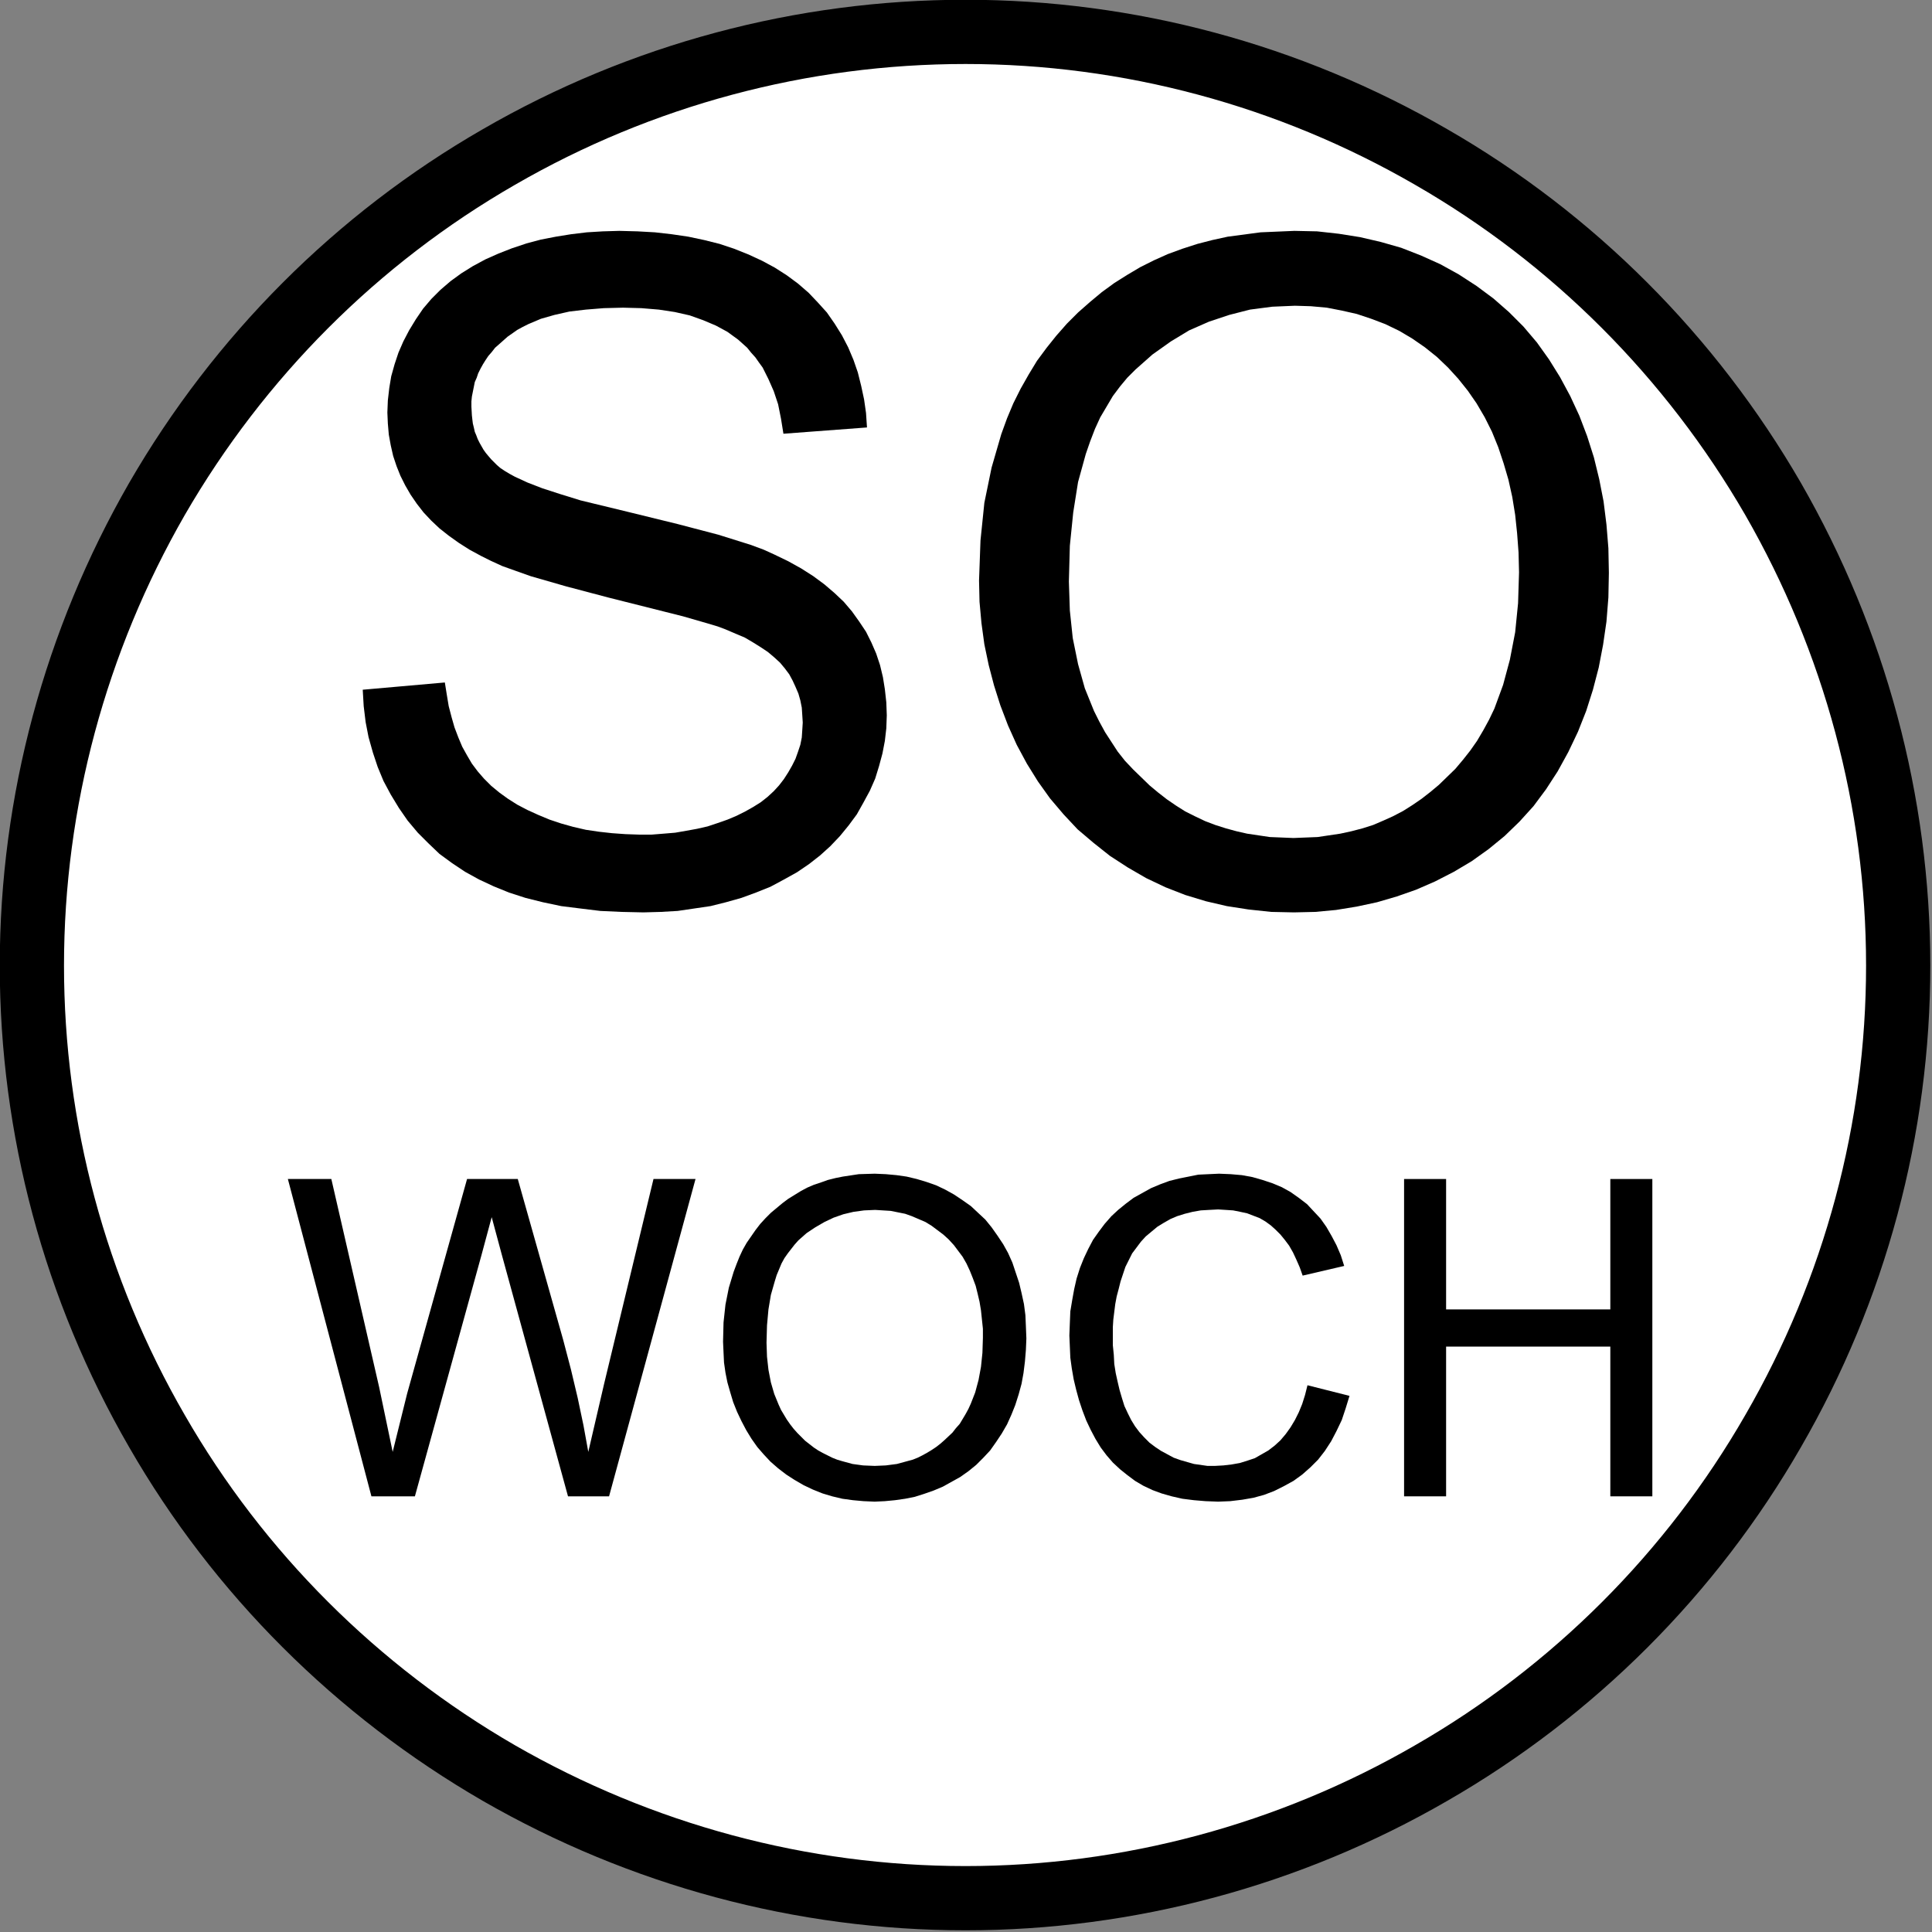 <?xml version="1.0" encoding="UTF-8"?>
<!DOCTYPE svg PUBLIC "-//W3C//DTD SVG 1.1//EN" "http://www.w3.org/Graphics/SVG/1.1/DTD/svg11.dtd">
<svg version="1.2" width="40mm" height="40mm" viewBox="0 0 4000 4000" preserveAspectRatio="xMidYMid" fill-rule="evenodd" stroke-width="28.222" stroke-linejoin="round" xmlns="http://www.w3.org/2000/svg" xmlns:ooo="http://xml.openoffice.org/svg/export" xmlns:xlink="http://www.w3.org/1999/xlink" xmlns:presentation="http://sun.com/xmlns/staroffice/presentation" xmlns:smil="http://www.w3.org/2001/SMIL20/" xmlns:anim="urn:oasis:names:tc:opendocument:xmlns:animation:1.0" xml:space="preserve">
 <rect x="0" y="0" width="4000" height="4000" fill="#808080" stroke="none"/>
 <defs class="ClipPathGroup">
  <clipPath id="presentation_clip_path" clipPathUnits="userSpaceOnUse">
   <rect x="0" y="0" width="4000" height="4000"/>
  </clipPath>
  <clipPath id="presentation_clip_path_shrink" clipPathUnits="userSpaceOnUse">
   <rect x="4" y="4" width="3992" height="3992"/>
  </clipPath>
 </defs>
 <defs class="TextShapeIndex">
  <g ooo:slide="id1" ooo:id-list="id3 id4 id5 id6 id7 id8 id9 id10"/>
 </defs>
 <defs class="EmbeddedBulletChars">
  <g id="bullet-char-template-57356" transform="scale(0,-0)">
   <path d="M 580,1141 L 1163,571 580,0 -4,571 580,1141 Z"/>
  </g>
  <g id="bullet-char-template-57354" transform="scale(0,-0)">
   <path d="M 8,1128 L 1137,1128 1137,0 8,0 8,1128 Z"/>
  </g>
  <g id="bullet-char-template-10146" transform="scale(0,-0)">
   <path d="M 174,0 L 602,739 174,1481 1456,739 174,0 Z M 1358,739 L 309,1346 659,739 1358,739 Z"/>
  </g>
  <g id="bullet-char-template-10132" transform="scale(0,-0)">
   <path d="M 2015,739 L 1276,0 717,0 1260,543 174,543 174,936 1260,936 717,1481 1274,1481 2015,739 Z"/>
  </g>
  <g id="bullet-char-template-10007" transform="scale(0,-0)">
   <path d="M 0,-2 C -7,14 -16,27 -25,37 L 356,567 C 262,823 215,952 215,954 215,979 228,992 255,992 264,992 276,990 289,987 310,991 331,999 354,1012 L 381,999 492,748 772,1049 836,1024 860,1049 C 881,1039 901,1025 922,1006 886,937 835,863 770,784 769,783 710,716 594,584 L 774,223 C 774,196 753,168 711,139 L 727,119 C 717,90 699,76 672,76 641,76 570,178 457,381 L 164,-76 C 142,-110 111,-127 72,-127 30,-127 9,-110 8,-76 1,-67 -2,-52 -2,-32 -2,-23 -1,-13 0,-2 Z"/>
  </g>
  <g id="bullet-char-template-10004" transform="scale(0,-0)">
   <path d="M 285,-33 C 182,-33 111,30 74,156 52,228 41,333 41,471 41,549 55,616 82,672 116,743 169,778 240,778 293,778 328,747 346,684 L 369,508 C 377,444 397,411 428,410 L 1163,1116 C 1174,1127 1196,1133 1229,1133 1271,1133 1292,1118 1292,1087 L 1292,965 C 1292,929 1282,901 1262,881 L 442,47 C 390,-6 338,-33 285,-33 Z"/>
  </g>
  <g id="bullet-char-template-9679" transform="scale(0,-0)">
   <path d="M 813,0 C 632,0 489,54 383,161 276,268 223,411 223,592 223,773 276,916 383,1023 489,1130 632,1184 813,1184 992,1184 1136,1130 1245,1023 1353,916 1407,772 1407,592 1407,412 1353,268 1245,161 1136,54 992,0 813,0 Z"/>
  </g>
  <g id="bullet-char-template-8226" transform="scale(0,-0)">
   <path d="M 346,457 C 273,457 209,483 155,535 101,586 74,649 74,723 74,796 101,859 155,911 209,963 273,989 346,989 419,989 480,963 531,910 582,859 608,796 608,723 608,648 583,586 532,535 482,483 420,457 346,457 Z"/>
  </g>
  <g id="bullet-char-template-8211" transform="scale(0,-0)">
   <path d="M -4,459 L 1135,459 1135,606 -4,606 -4,459 Z"/>
  </g>
  <g id="bullet-char-template-61548" transform="scale(0,-0)">
   <path d="M 173,740 C 173,903 231,1043 346,1159 462,1274 601,1332 765,1332 928,1332 1067,1274 1183,1159 1299,1043 1357,903 1357,740 1357,577 1299,437 1183,322 1067,206 928,148 765,148 601,148 462,206 346,322 231,437 173,577 173,740 Z"/>
  </g>
 </defs>
 <g>
  <g id="id2" class="Master_Slide">
   <g id="bg-id2" class="Background"/>
   <g id="bo-id2" class="BackgroundObjects"/>
  </g>
 </g>
 <g class="SlideGroup">
  <g>
   <g id="container-id1">
    <g id="id1" class="Slide" clip-path="url(#presentation_clip_path)">
     <g class="Page">
      <g class="com.sun.star.drawing.ClosedBezierShape">
       <g id="id3">
        <rect class="BoundingBox" stroke="none" fill="none" x="65" y="65" width="3867" height="3867"/>
        <path fill="rgb(255,255,255)" stroke="none" d="M 3930,1999 C 3930,2336 3841,2669 3671,2963 3502,3257 3257,3502 2963,3671 2669,3841 2336,3930 1999,3930 1659,3930 1327,3841 1033,3671 739,3502 494,3257 325,2963 155,2669 66,2337 66,1999 66,1660 156,1327 325,1033 495,739 739,494 1033,325 1327,155 1660,66 1999,66 2337,66 2669,155 2963,325 3257,494 3501,739 3671,1033 3840,1327 3930,1660 3930,1999 Z"/>
       </g>
      </g>
      <g class="com.sun.star.drawing.ClosedBezierShape">
       <g id="id4">
        <rect class="BoundingBox" stroke="none" fill="none" x="-1" y="-1" width="3999" height="3999"/>
        <path fill="none" stroke="rgb(0,0,0)" stroke-width="133" stroke-linejoin="round" d="M 3930,1999 C 3930,2337 3841,2669 3671,2963 3502,3257 3257,3502 2963,3671 2669,3841 2336,3930 1999,3930 1659,3930 1327,3840 1033,3671 739,3501 494,3257 325,2963 155,2669 66,2337 66,1999 66,1660 156,1327 325,1033 495,739 739,494 1033,325 1327,155 1660,66 1999,66 2337,66 2669,155 2963,325 3257,494 3501,739 3671,1033 3840,1327 3930,1660 3930,1999 Z"/>
       </g>
      </g>
      <g class="Group">
       <g class="com.sun.star.drawing.PolyPolygonShape">
        <g id="id5">
         <rect class="BoundingBox" stroke="none" fill="none" x="751" y="478" width="1086" height="1412"/>
         <path fill="rgb(0,0,0)" stroke="none" d="M 751,1428 L 921,1413 925,1438 929,1462 935,1485 941,1506 949,1527 957,1546 967,1564 977,1581 989,1597 1002,1612 1017,1627 1034,1641 1052,1654 1071,1666 1092,1677 1114,1687 1138,1697 1162,1705 1187,1712 1213,1718 1240,1722 1267,1725 1295,1727 1324,1728 1349,1728 1374,1726 1398,1724 1421,1720 1443,1716 1465,1711 1486,1704 1506,1697 1525,1689 1543,1680 1559,1671 1575,1661 1589,1650 1602,1638 1613,1626 1623,1613 1632,1599 1640,1585 1647,1571 1652,1557 1657,1542 1660,1527 1661,1512 1662,1496 1661,1480 1660,1465 1657,1450 1653,1436 1647,1422 1641,1409 1634,1396 1625,1384 1615,1372 1603,1361 1590,1350 1575,1340 1559,1330 1542,1320 1523,1312 1502,1303 1486,1297 1466,1291 1414,1276 1259,1237 1172,1214 1099,1193 1068,1182 1040,1172 1016,1161 996,1151 972,1138 950,1124 929,1109 910,1094 893,1078 877,1061 863,1043 850,1024 839,1005 829,985 821,965 814,944 809,922 805,900 803,877 802,854 803,829 806,803 810,779 817,754 825,730 835,707 847,684 861,661 876,639 893,619 912,600 933,582 955,566 979,551 1005,537 1032,525 1060,514 1090,504 1120,496 1151,490 1182,485 1215,481 1248,479 1282,478 1320,479 1356,481 1391,485 1425,490 1458,497 1490,505 1520,515 1550,527 1578,540 1604,554 1629,570 1652,587 1674,606 1693,626 1712,647 1728,670 1743,694 1756,719 1767,745 1776,771 1783,799 1789,827 1793,855 1795,885 1622,898 1617,867 1611,837 1602,810 1591,785 1585,773 1579,761 1571,750 1564,740 1555,730 1547,720 1537,711 1528,703 1517,695 1506,687 1495,681 1482,674 1456,663 1428,653 1397,646 1364,641 1328,638 1290,637 1250,638 1213,641 1179,645 1148,652 1120,660 1094,671 1082,677 1071,683 1061,690 1051,697 1033,713 1025,720 1018,729 1011,737 1005,746 1000,754 995,763 990,773 987,782 983,791 981,801 979,811 977,821 976,831 976,842 977,860 978,869 979,877 981,885 983,894 986,901 989,909 993,917 997,924 1001,931 1006,938 1011,944 1017,951 1029,963 1036,969 1045,975 1055,981 1066,987 1092,999 1123,1011 1160,1023 1202,1036 1301,1060 1403,1085 1487,1107 1554,1128 1581,1138 1603,1148 1632,1162 1659,1177 1684,1193 1707,1210 1728,1228 1747,1246 1764,1266 1779,1287 1793,1308 1804,1330 1814,1353 1822,1377 1828,1402 1832,1427 1835,1454 1836,1481 1835,1508 1832,1534 1827,1560 1820,1586 1812,1612 1801,1637 1788,1661 1774,1686 1757,1709 1739,1731 1719,1752 1698,1771 1675,1789 1650,1806 1623,1821 1595,1836 1565,1848 1535,1859 1503,1868 1471,1876 1437,1881 1403,1886 1368,1888 1332,1889 1287,1888 1243,1886 1202,1881 1162,1876 1124,1868 1088,1859 1054,1848 1022,1835 992,1821 963,1805 936,1787 910,1768 887,1746 865,1724 844,1699 826,1673 809,1645 794,1617 782,1588 772,1558 763,1526 757,1495 753,1462 751,1428 Z"/>
        </g>
       </g>
       <g class="com.sun.star.drawing.PolyPolygonShape">
        <g id="id6">
         <rect class="BoundingBox" stroke="none" fill="none" x="2027" y="478" width="1305" height="1412"/>
         <path fill="rgb(0,0,0)" stroke="none" d="M 2027,1202 L 2030,1119 2038,1041 2053,968 2073,899 2085,866 2098,835 2113,805 2130,775 2147,747 2167,720 2187,695 2209,670 2232,647 2257,625 2281,605 2307,586 2334,569 2361,553 2389,539 2418,526 2448,515 2479,505 2510,497 2542,490 2610,481 2680,478 2727,479 2772,484 2816,491 2859,501 2901,513 2942,529 2982,547 3020,568 3057,592 3092,618 3124,646 3154,676 3182,709 3207,744 3230,781 3251,820 3270,861 3286,903 3300,947 3311,992 3320,1038 3326,1086 3330,1135 3331,1186 3330,1237 3326,1287 3319,1335 3310,1382 3298,1428 3284,1472 3267,1515 3247,1557 3225,1597 3201,1634 3175,1669 3146,1701 3115,1731 3082,1758 3047,1783 3010,1805 2971,1825 2932,1842 2892,1856 2851,1868 2809,1877 2766,1884 2723,1888 2679,1889 2632,1888 2585,1883 2540,1876 2497,1866 2454,1853 2413,1837 2373,1818 2335,1796 2298,1772 2264,1745 2231,1717 2202,1686 2174,1653 2149,1618 2126,1581 2105,1542 2087,1502 2071,1460 2058,1419 2047,1377 2038,1334 2032,1290 2028,1246 2027,1202 Z M 2213,1204 L 2215,1264 2221,1321 2232,1375 2246,1425 2265,1472 2276,1494 2288,1516 2301,1536 2314,1556 2329,1575 2346,1593 2380,1626 2398,1641 2416,1655 2435,1668 2454,1680 2474,1690 2495,1700 2516,1708 2538,1715 2560,1721 2582,1726 2629,1733 2678,1735 2728,1733 2775,1726 2798,1721 2821,1715 2843,1708 2864,1699 2884,1690 2905,1679 2924,1667 2943,1654 2961,1640 2979,1625 3013,1592 3029,1573 3044,1554 3058,1534 3071,1512 3083,1490 3094,1467 3112,1418 3126,1366 3137,1309 3143,1249 3145,1185 3144,1144 3141,1104 3137,1066 3131,1029 3123,993 3113,959 3102,926 3089,894 3074,864 3057,835 3039,809 3019,784 2998,761 2975,739 2950,719 2924,701 2897,685 2868,671 2839,660 2809,650 2778,643 2747,637 2714,634 2681,633 2634,635 2588,641 2545,652 2503,666 2462,684 2424,707 2386,734 2351,765 2334,782 2319,800 2304,820 2291,842 2278,864 2267,888 2257,914 2248,940 2232,998 2222,1061 2215,1130 2213,1204 Z"/>
        </g>
       </g>
       <g class="com.sun.star.drawing.PolyPolygonShape">
        <g id="id7">
         <rect class="BoundingBox" stroke="none" fill="none" x="596" y="2441" width="845" height="658"/>
         <path fill="rgb(0,0,0)" stroke="none" d="M 769,3098 L 596,2441 686,2441 785,2872 813,3006 843,2885 967,2441 1072,2441 1166,2774 1182,2835 1196,2894 1208,2951 1218,3006 1251,2864 1353,2441 1440,2441 1261,3098 1176,3098 1039,2598 1018,2520 997,2598 859,3098 769,3098 Z"/>
        </g>
       </g>
       <g class="com.sun.star.drawing.PolyPolygonShape">
        <g id="id8">
         <rect class="BoundingBox" stroke="none" fill="none" x="1497" y="2429" width="629" height="681"/>
         <path fill="rgb(0,0,0)" stroke="none" d="M 1497,2778 L 1498,2738 1502,2701 1509,2666 1519,2633 1525,2617 1531,2602 1538,2587 1546,2573 1555,2560 1564,2547 1574,2534 1585,2522 1596,2511 1608,2501 1620,2491 1632,2482 1645,2474 1658,2466 1671,2459 1685,2453 1700,2448 1714,2443 1730,2439 1745,2436 1778,2431 1811,2430 1834,2431 1856,2433 1877,2436 1898,2441 1918,2447 1938,2454 1957,2463 1975,2473 1993,2485 2010,2497 2025,2511 2040,2525 2053,2541 2065,2558 2077,2576 2087,2594 2096,2614 2103,2635 2110,2656 2115,2677 2120,2700 2123,2723 2124,2746 2125,2771 2124,2795 2122,2819 2119,2843 2115,2865 2109,2887 2102,2909 2094,2929 2085,2949 2074,2968 2062,2986 2050,3003 2036,3018 2021,3033 2005,3046 1988,3058 1970,3068 1952,3078 1933,3086 1913,3093 1894,3099 1874,3103 1853,3106 1832,3108 1811,3109 1788,3108 1766,3106 1744,3103 1723,3098 1703,3092 1683,3084 1664,3075 1645,3064 1628,3053 1611,3040 1595,3026 1581,3011 1568,2996 1556,2979 1545,2961 1535,2942 1526,2923 1518,2903 1512,2883 1506,2862 1502,2842 1499,2821 1498,2800 1497,2778 Z M 1587,2780 L 1588,2809 1591,2836 1596,2862 1603,2886 1612,2908 1617,2919 1623,2929 1629,2939 1636,2949 1643,2958 1651,2967 1667,2983 1676,2990 1685,2997 1694,3003 1703,3008 1713,3013 1723,3018 1733,3022 1743,3025 1754,3028 1765,3031 1787,3034 1811,3035 1834,3034 1857,3031 1868,3028 1879,3025 1890,3022 1900,3018 1910,3013 1919,3008 1929,3002 1938,2996 1947,2989 1955,2982 1972,2966 1979,2957 1987,2948 1993,2938 1999,2928 2005,2917 2010,2906 2019,2883 2026,2857 2031,2830 2034,2801 2035,2770 2035,2751 2033,2732 2031,2713 2028,2695 2024,2678 2020,2662 2014,2646 2008,2631 2001,2616 1993,2602 1984,2590 1975,2578 1964,2566 1953,2556 1941,2547 1929,2538 1916,2530 1902,2524 1888,2518 1874,2513 1859,2510 1844,2507 1828,2506 1812,2505 1789,2506 1767,2509 1746,2514 1726,2521 1707,2530 1688,2541 1670,2553 1653,2568 1645,2577 1638,2586 1631,2595 1624,2605 1618,2616 1613,2628 1608,2640 1604,2653 1596,2681 1591,2711 1588,2744 1587,2780 Z"/>
        </g>
       </g>
       <g class="com.sun.star.drawing.PolyPolygonShape">
        <g id="id9">
         <rect class="BoundingBox" stroke="none" fill="none" x="2213" y="2429" width="582" height="681"/>
         <path fill="rgb(0,0,0)" stroke="none" d="M 2707,2868 L 2794,2890 2786,2916 2778,2940 2767,2963 2756,2984 2743,3004 2729,3022 2713,3038 2696,3053 2678,3066 2658,3077 2638,3087 2617,3095 2595,3101 2572,3105 2547,3108 2522,3109 2496,3108 2472,3106 2448,3103 2426,3098 2405,3092 2386,3085 2367,3076 2350,3066 2334,3054 2319,3042 2304,3028 2291,3013 2279,2997 2268,2979 2258,2960 2249,2941 2241,2920 2234,2899 2228,2877 2223,2856 2219,2833 2216,2811 2215,2788 2214,2765 2215,2739 2216,2715 2220,2691 2224,2669 2229,2647 2236,2625 2244,2605 2253,2586 2263,2567 2275,2550 2287,2534 2301,2518 2315,2505 2331,2492 2347,2480 2365,2470 2383,2460 2402,2452 2421,2445 2441,2440 2461,2436 2481,2432 2502,2431 2524,2430 2548,2431 2571,2433 2593,2437 2614,2443 2635,2450 2654,2458 2672,2468 2689,2480 2706,2493 2720,2508 2734,2523 2746,2540 2757,2559 2767,2578 2776,2599 2783,2621 2697,2641 2691,2624 2684,2608 2677,2593 2669,2579 2660,2567 2651,2556 2641,2546 2631,2537 2620,2529 2608,2522 2595,2517 2582,2512 2568,2509 2553,2506 2538,2505 2522,2504 2503,2505 2486,2506 2469,2509 2453,2513 2437,2518 2423,2524 2409,2532 2396,2540 2384,2550 2372,2560 2362,2571 2353,2583 2344,2595 2337,2609 2330,2623 2325,2638 2320,2653 2316,2669 2312,2684 2309,2700 2307,2716 2305,2732 2304,2748 2304,2764 2304,2785 2306,2805 2307,2824 2310,2843 2314,2861 2318,2878 2323,2895 2328,2911 2335,2926 2342,2940 2350,2953 2359,2965 2369,2976 2380,2987 2392,2996 2404,3004 2417,3011 2430,3018 2444,3023 2458,3027 2472,3031 2486,3033 2500,3035 2515,3035 2533,3034 2550,3032 2567,3029 2583,3024 2598,3019 2612,3011 2626,3003 2639,2993 2651,2982 2662,2969 2672,2955 2681,2940 2689,2924 2696,2907 2702,2888 2707,2868 Z"/>
        </g>
       </g>
       <g class="com.sun.star.drawing.PolyPolygonShape">
        <g id="id10">
         <rect class="BoundingBox" stroke="none" fill="none" x="2907" y="2441" width="515" height="658"/>
         <path fill="rgb(0,0,0)" stroke="none" d="M 2907,3098 L 2907,2441 2994,2441 2994,2711 3334,2711 3334,2441 3421,2441 3421,3098 3334,3098 3334,2788 2994,2788 2994,3098 2907,3098 Z"/>
        </g>
       </g>
      </g>
     </g>
    </g>
   </g>
  </g>
 </g>
</svg>